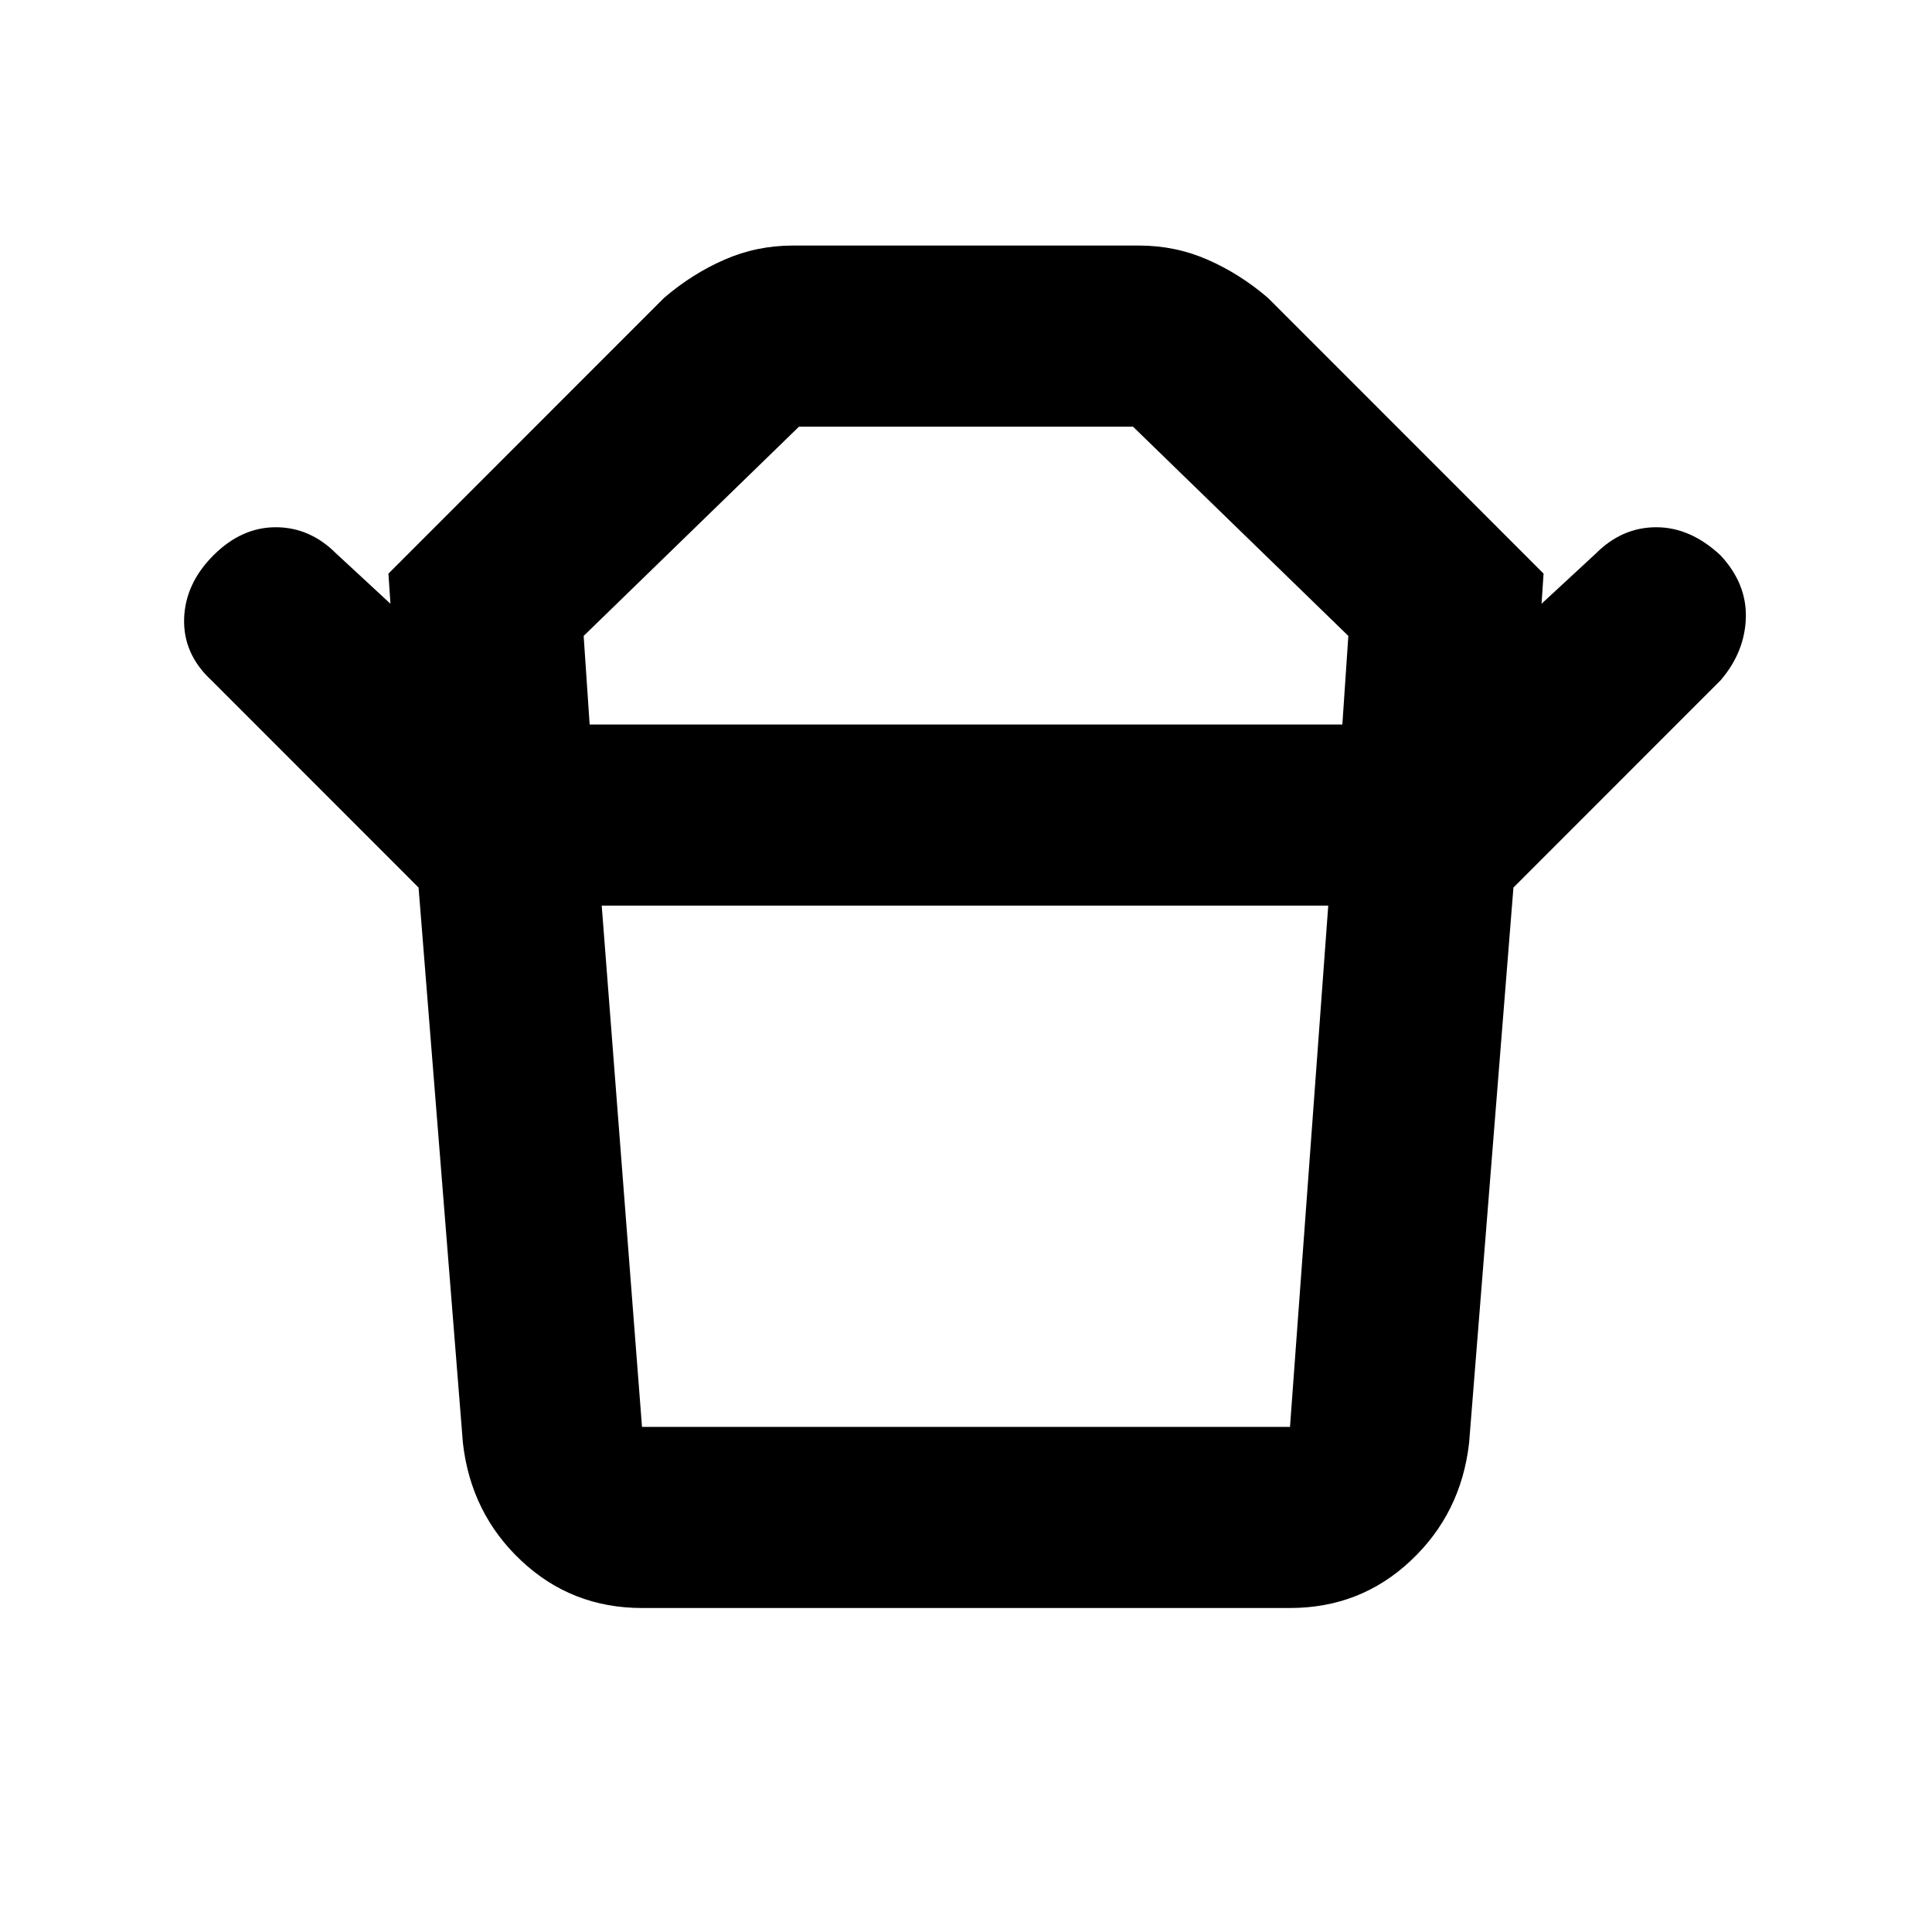 <svg xmlns="http://www.w3.org/2000/svg" height="20" width="20"><path d="M6.646 14.771H13.354Q13.354 14.771 13.354 14.771Q13.354 14.771 13.354 14.771L13.75 9.375H6.229L6.646 14.771Q6.646 14.771 6.646 14.771Q6.646 14.771 6.646 14.771ZM6.104 7.5H13.896L13.958 6.583L11.729 4.417Q11.729 4.417 11.729 4.417Q11.729 4.417 11.729 4.417H8.271Q8.271 4.417 8.271 4.417Q8.271 4.417 8.271 4.417L6.042 6.583ZM4.333 9.188 2.188 7.042Q1.896 6.771 1.906 6.406Q1.917 6.042 2.208 5.75Q2.5 5.458 2.854 5.458Q3.208 5.458 3.479 5.729L4.042 6.25L4.021 5.938L6.875 3.083Q7.167 2.833 7.5 2.688Q7.833 2.542 8.208 2.542H11.792Q12.167 2.542 12.5 2.688Q12.833 2.833 13.125 3.083L15.979 5.938L15.958 6.25L16.521 5.729Q16.792 5.458 17.146 5.458Q17.5 5.458 17.812 5.75Q18.083 6.042 18.073 6.396Q18.062 6.75 17.812 7.042L15.667 9.188ZM6.646 16.646Q5.917 16.646 5.396 16.156Q4.875 15.667 4.792 14.938L4.333 9.188H15.667L15.208 14.938Q15.125 15.667 14.604 16.156Q14.083 16.646 13.354 16.646ZM10 7.5Q10 7.5 10 7.5Q10 7.5 10 7.5Q10 7.5 10 7.5Q10 7.5 10 7.5ZM9.979 9.375Q9.979 9.375 9.979 9.375Q9.979 9.375 9.979 9.375Q9.979 9.375 9.979 9.375Q9.979 9.375 9.979 9.375Z"/></svg>